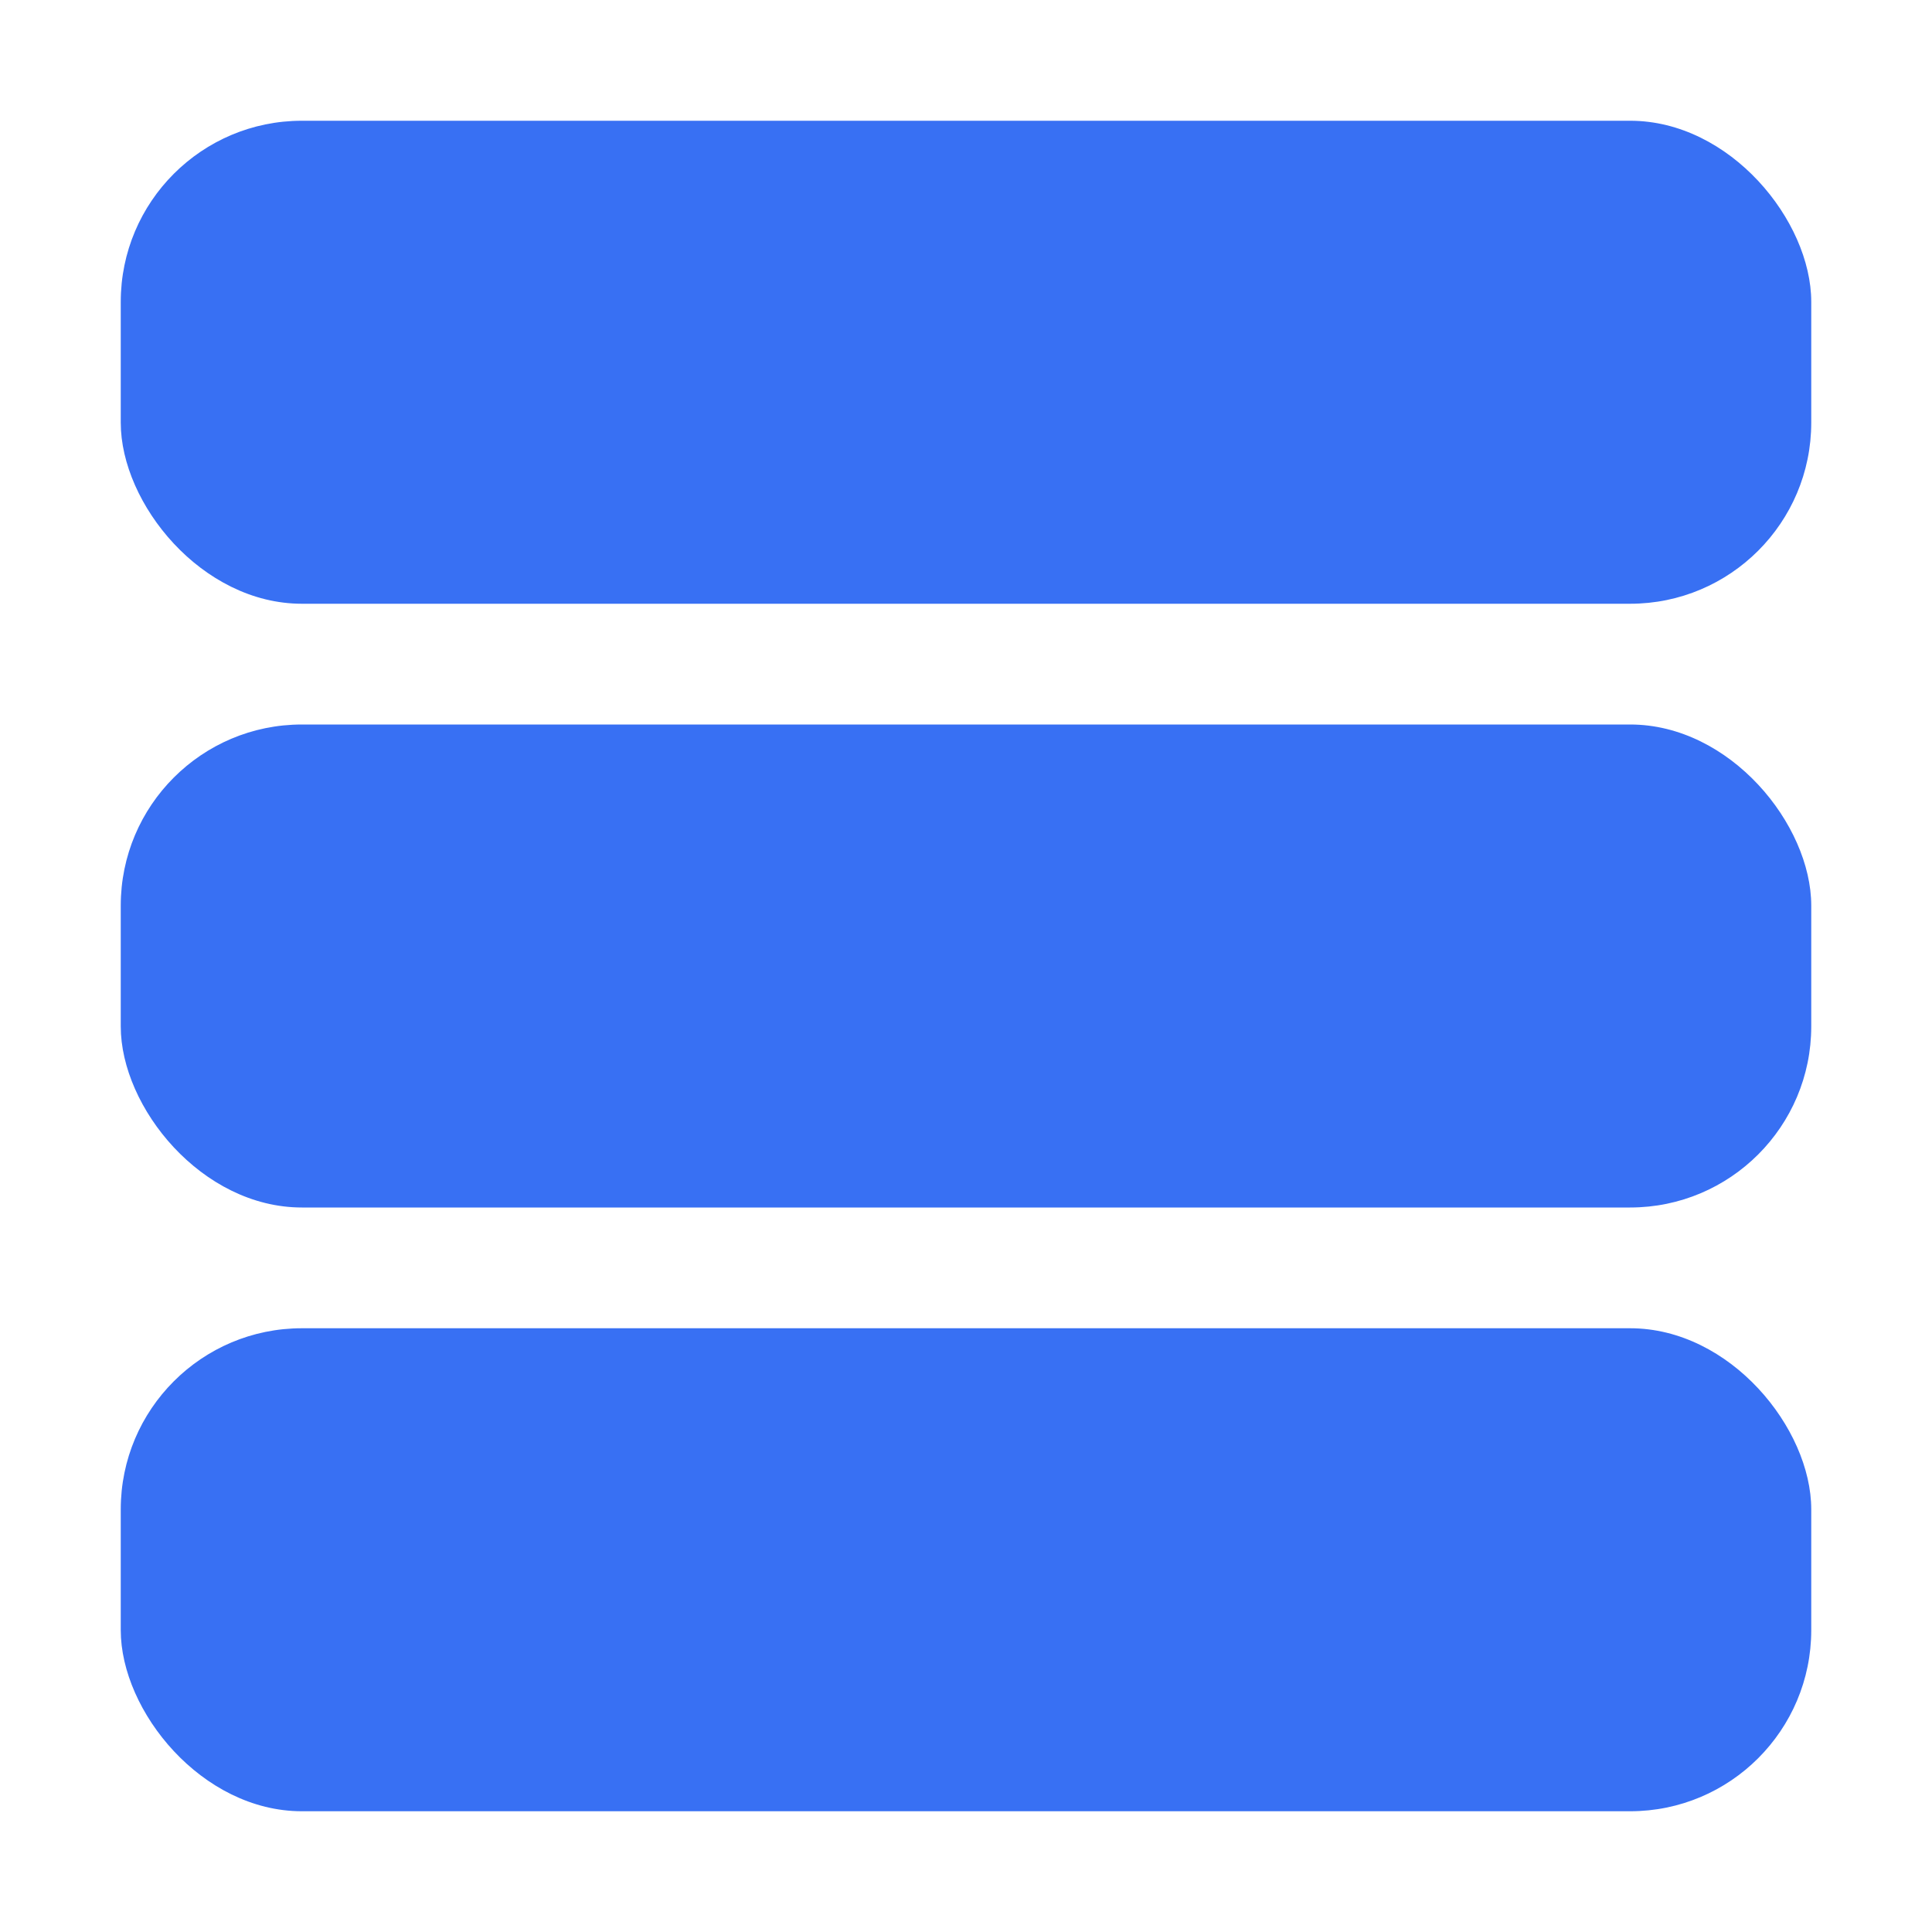 <svg width="16" height="16" viewBox="0 0 16 16" fill="none" xmlns="http://www.w3.org/2000/svg">
<rect x="1" y="1" width="14" height="4" rx="1.5" fill="#3870F3"/>
<rect x="1" y="6" width="14" height="4" rx="1.5" fill="#3870F3"/>
<rect x="1" y="11" width="14" height="4" rx="1.5" fill="#3870F3"/>
</svg>

